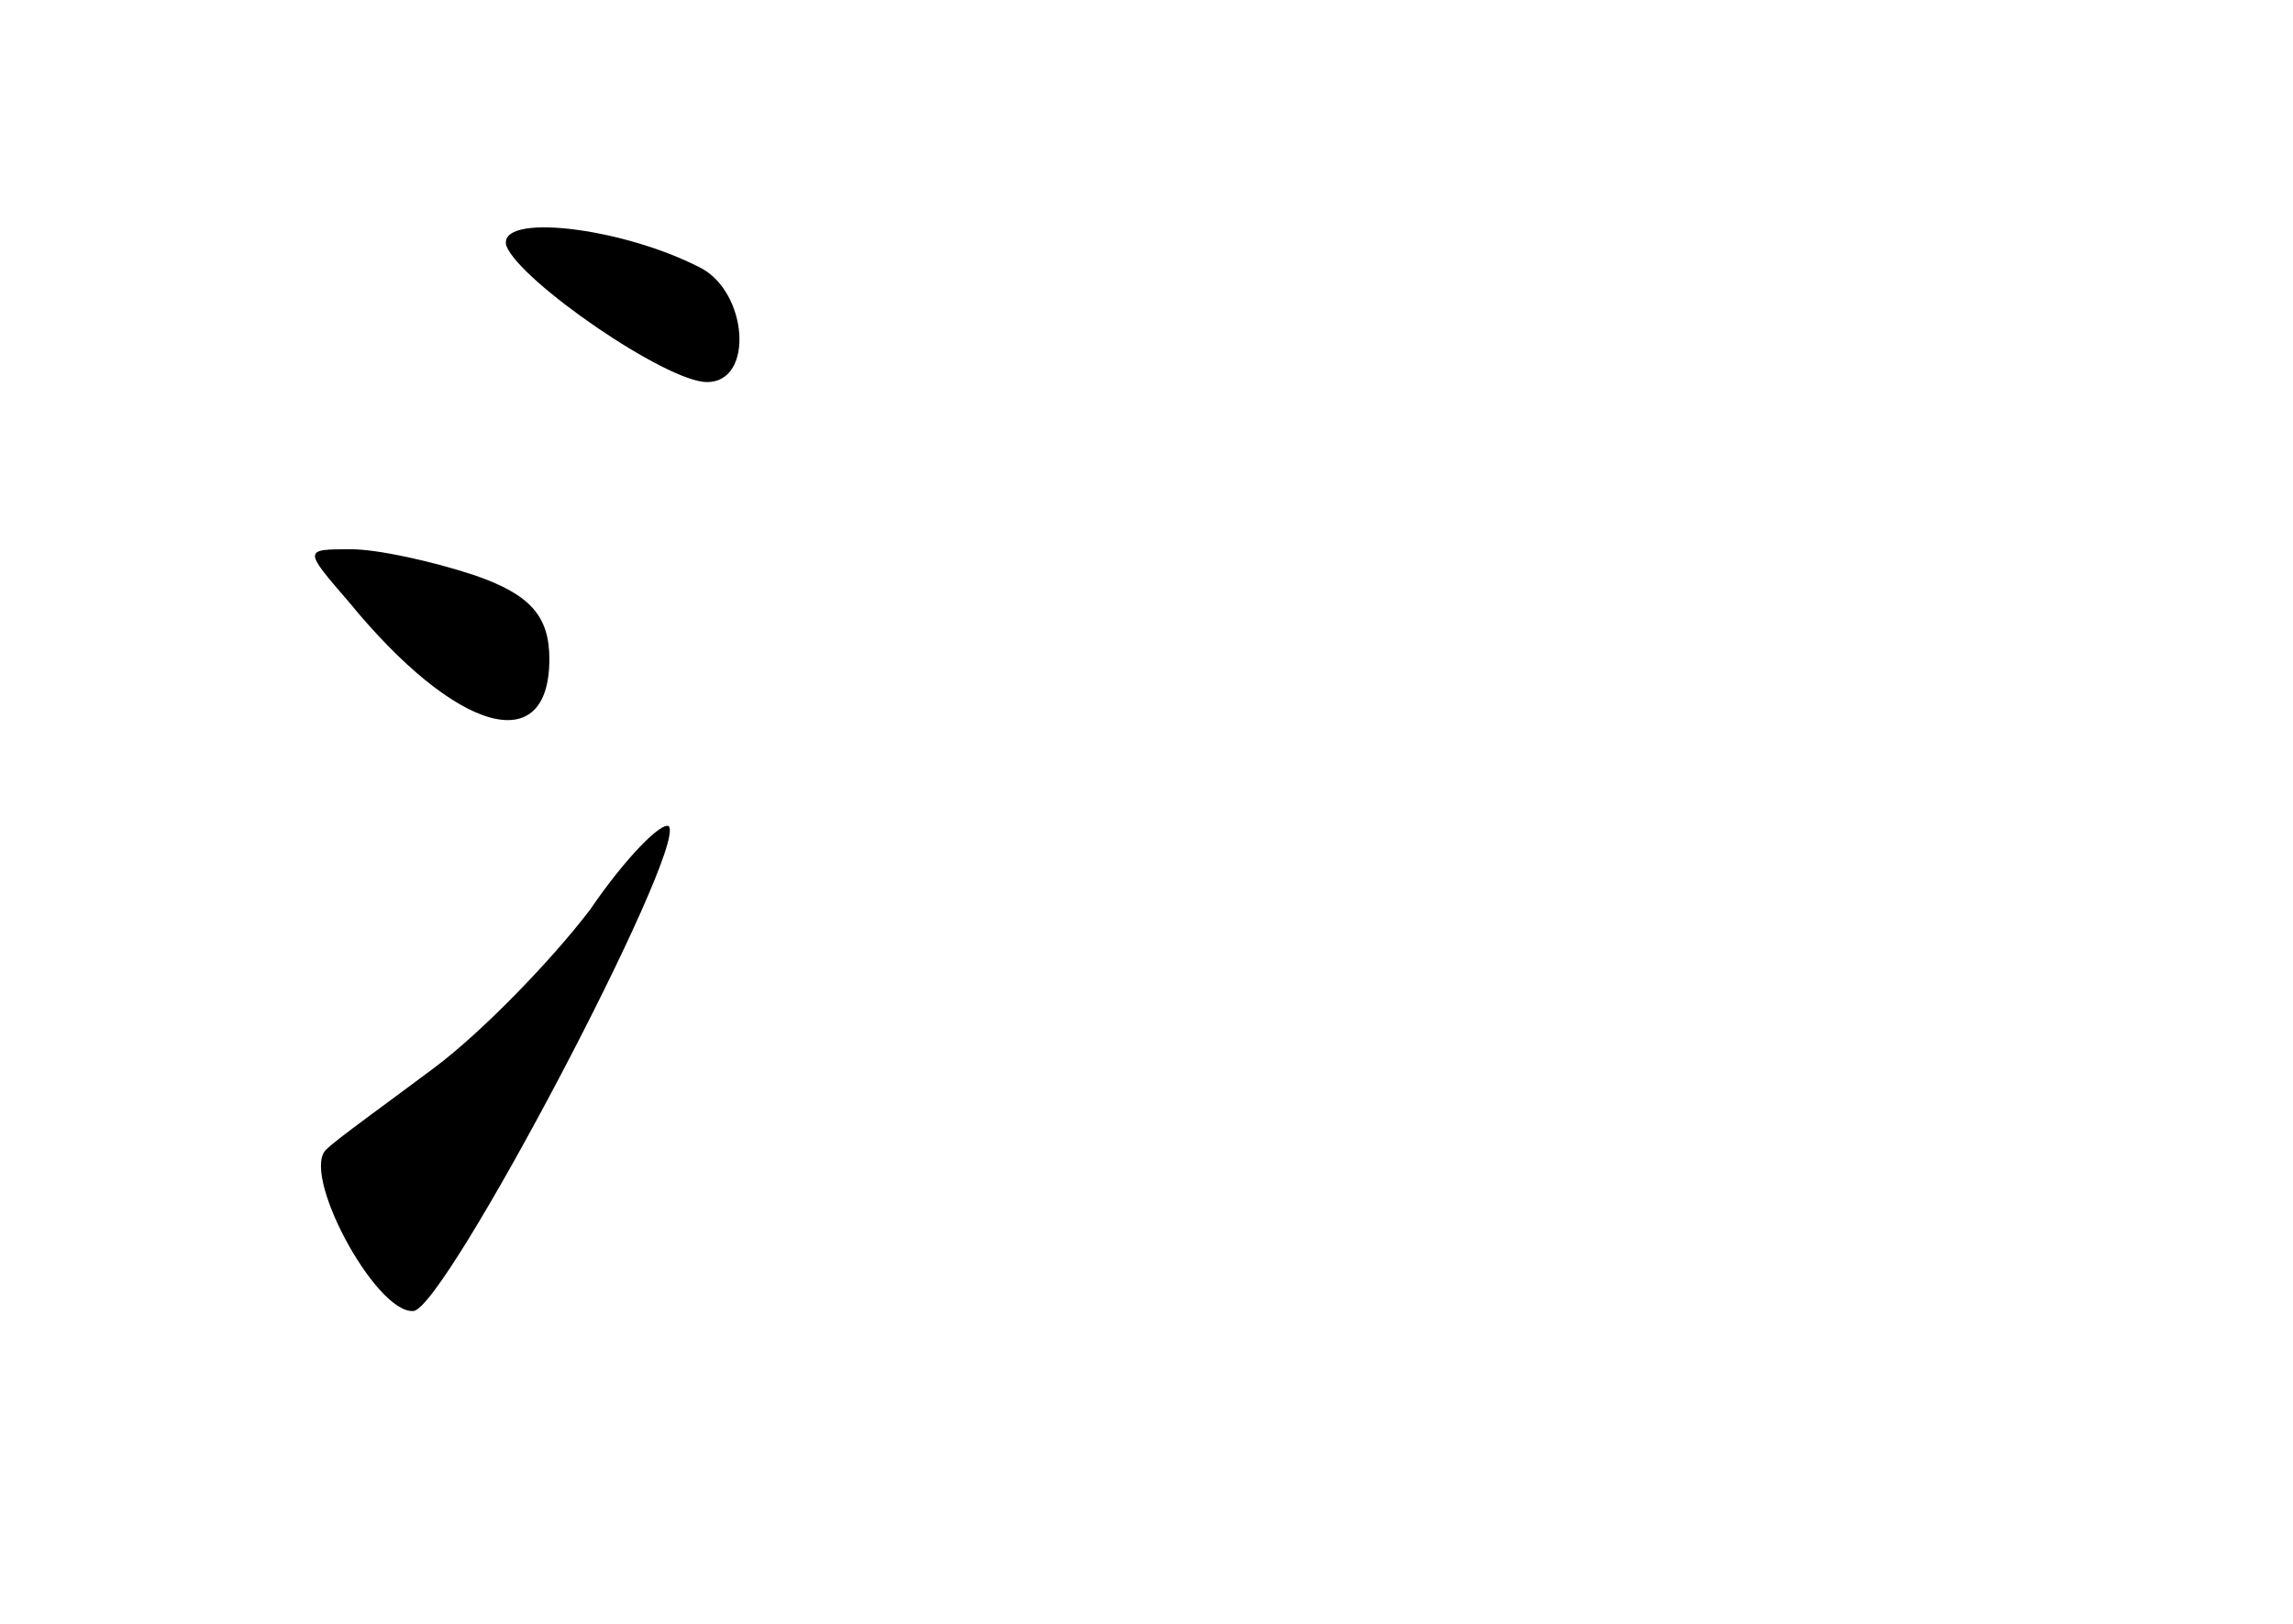<?xml version="1.0" standalone="no"?>
<!DOCTYPE svg PUBLIC "-//W3C//DTD SVG 20010904//EN"
 "http://www.w3.org/TR/2001/REC-SVG-20010904/DTD/svg10.dtd">
<svg version="1.0" xmlns="http://www.w3.org/2000/svg"
 width="96pt" height="68pt" viewBox="0 0 96 68"
 preserveAspectRatio="xMidYMid meet">
<g transform="translate(0,68) scale(0.1,-0.1)"
fill="#000000" stroke="none">
<path d="M212 577 c6 -15 67 -57 84 -57 20 0 17 38 -3 48 -33 17 -85 23 -81 9z"/>
<path d="M146 428 c45 -55 84 -66 84 -24 0 18 -8 27 -31 35 -18 6 -41 11 -52
11 -20 0 -20 0 -1 -22z"/>
<path d="M247 299 c-16 -21 -45 -51 -65 -66 -20 -15 -41 -30 -45 -34 -12 -9
20 -69 36 -68 13 0 115 194 107 203 -3 2 -18 -13 -33 -35z"/>
</g>
</svg>
